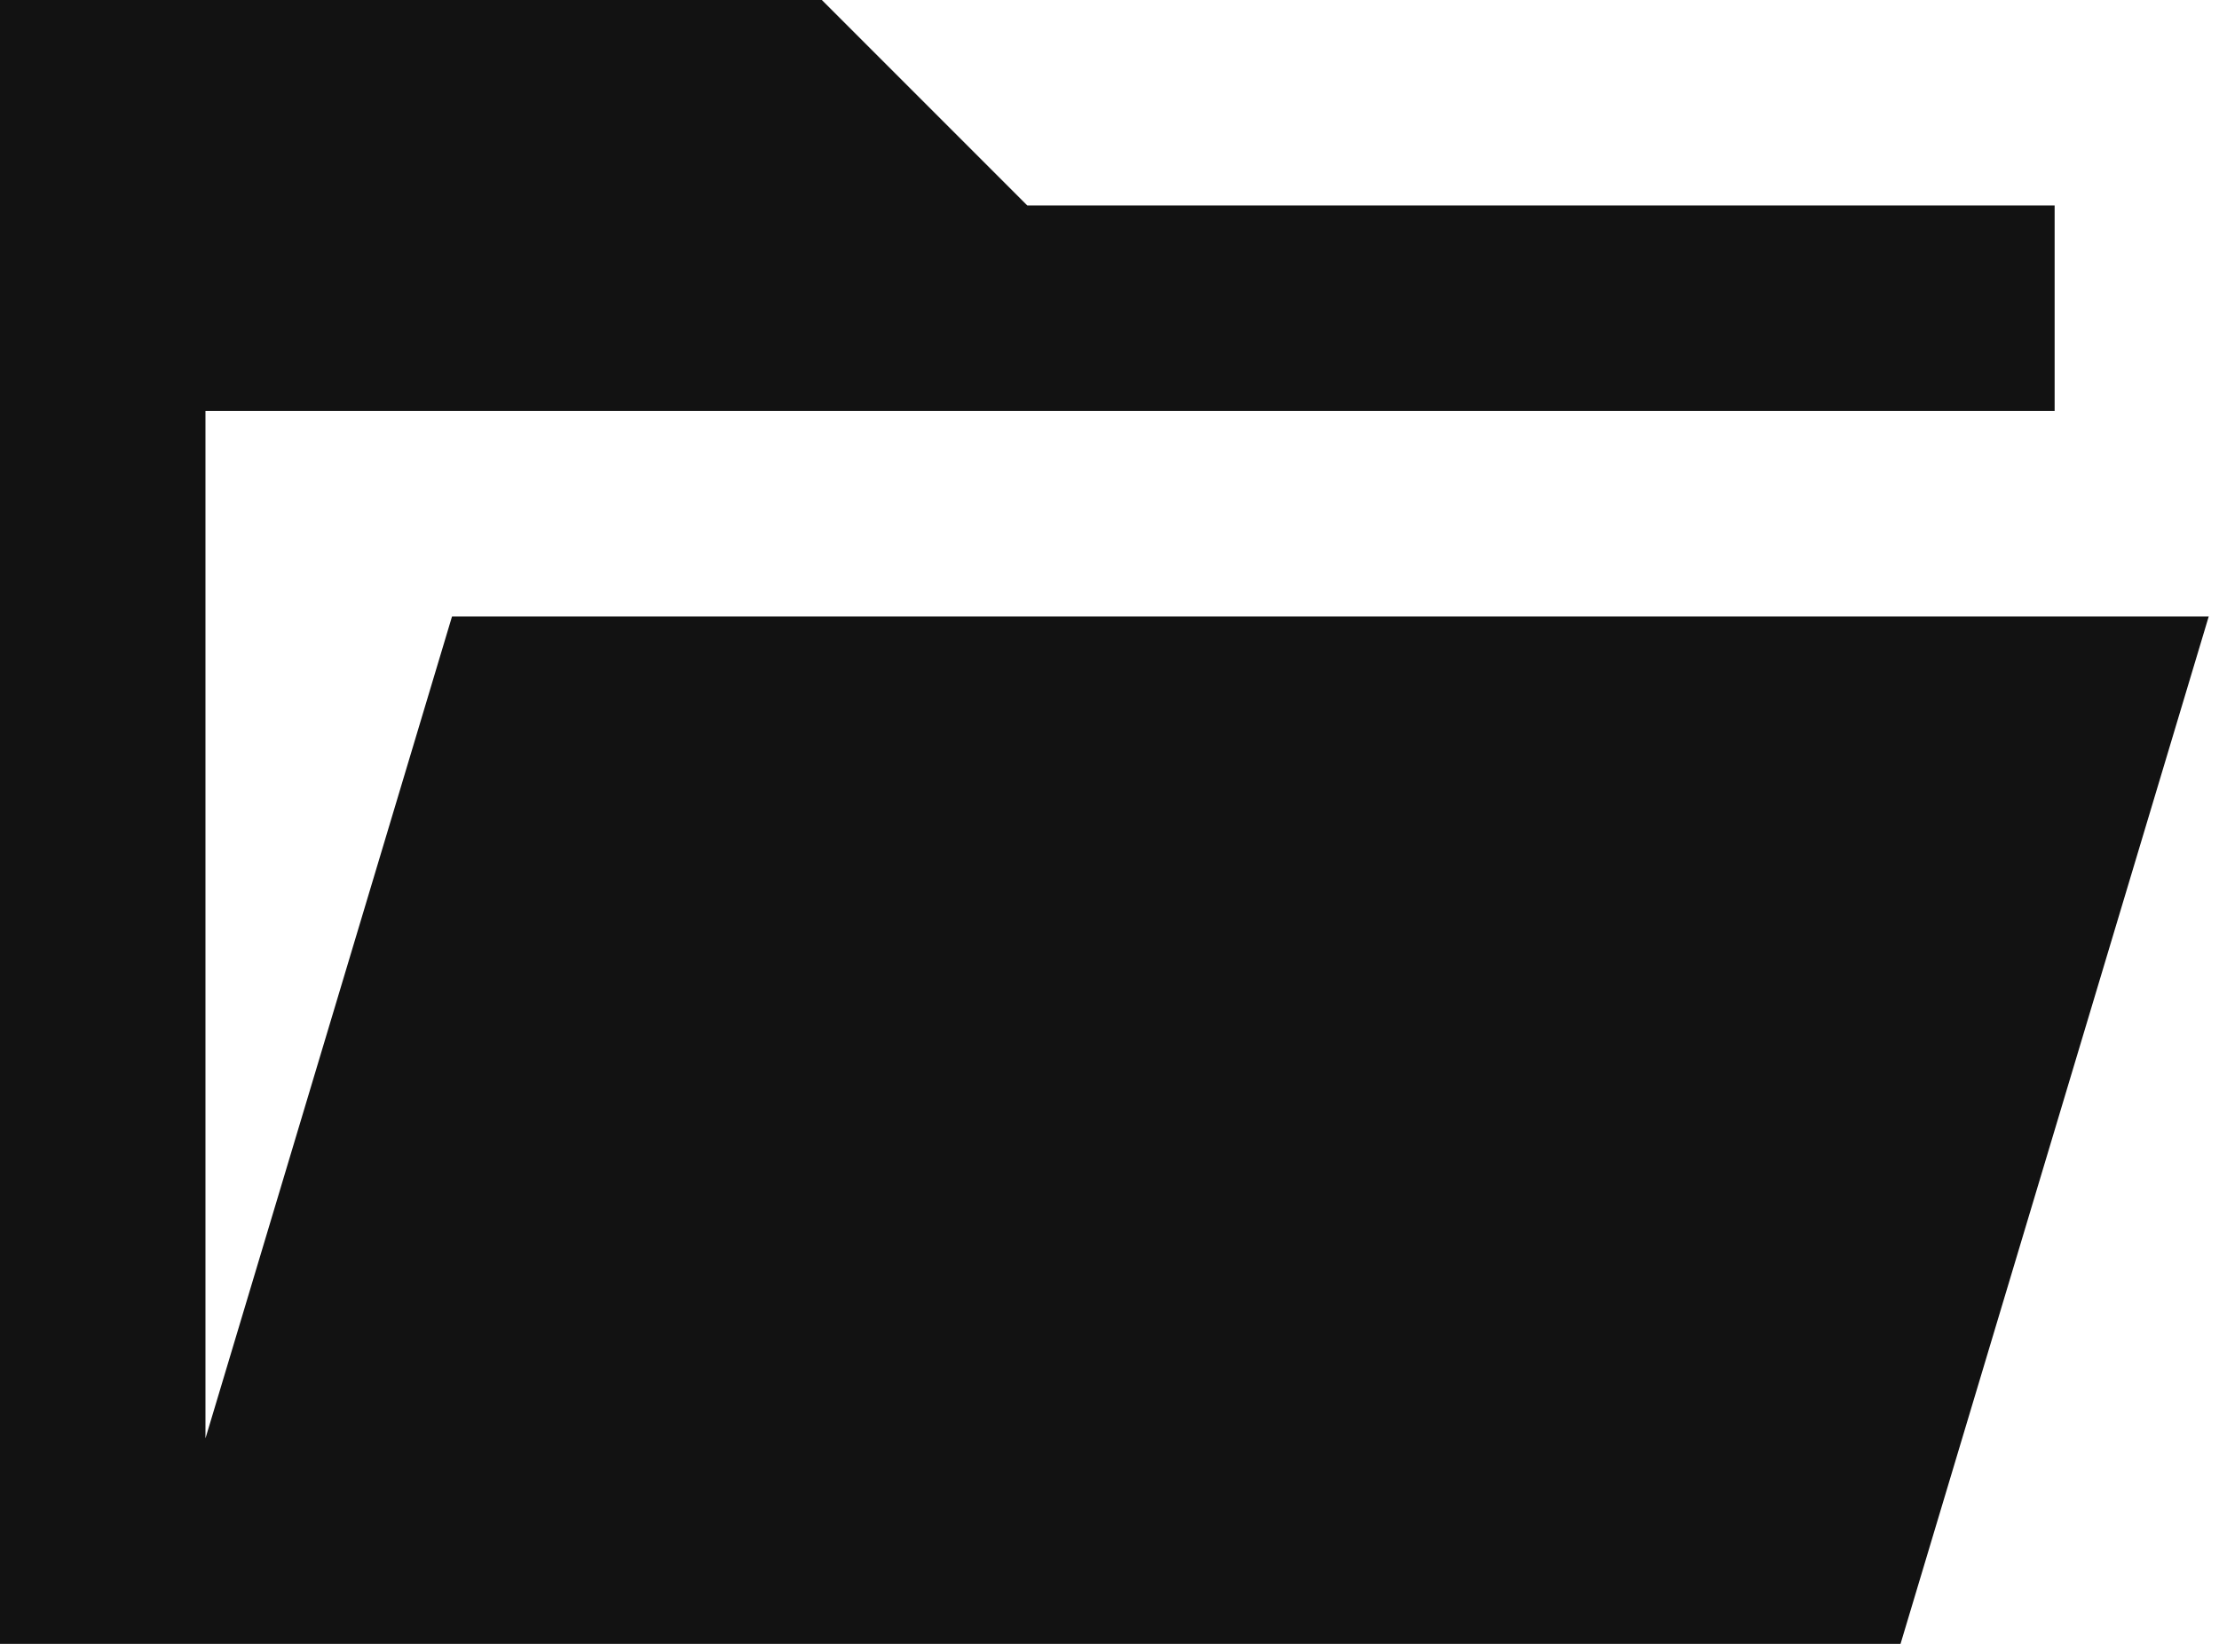 <svg width="180" height="134" viewBox="0 0 180 134" fill="none" xmlns="http://www.w3.org/2000/svg">
<path d="M0 133.333V0H66.667L83.333 16.667H166.667V33.333H16.667V116.667L36.667 50H179.167L154.167 133.333H0Z" fill="#121212"/>
</svg>
